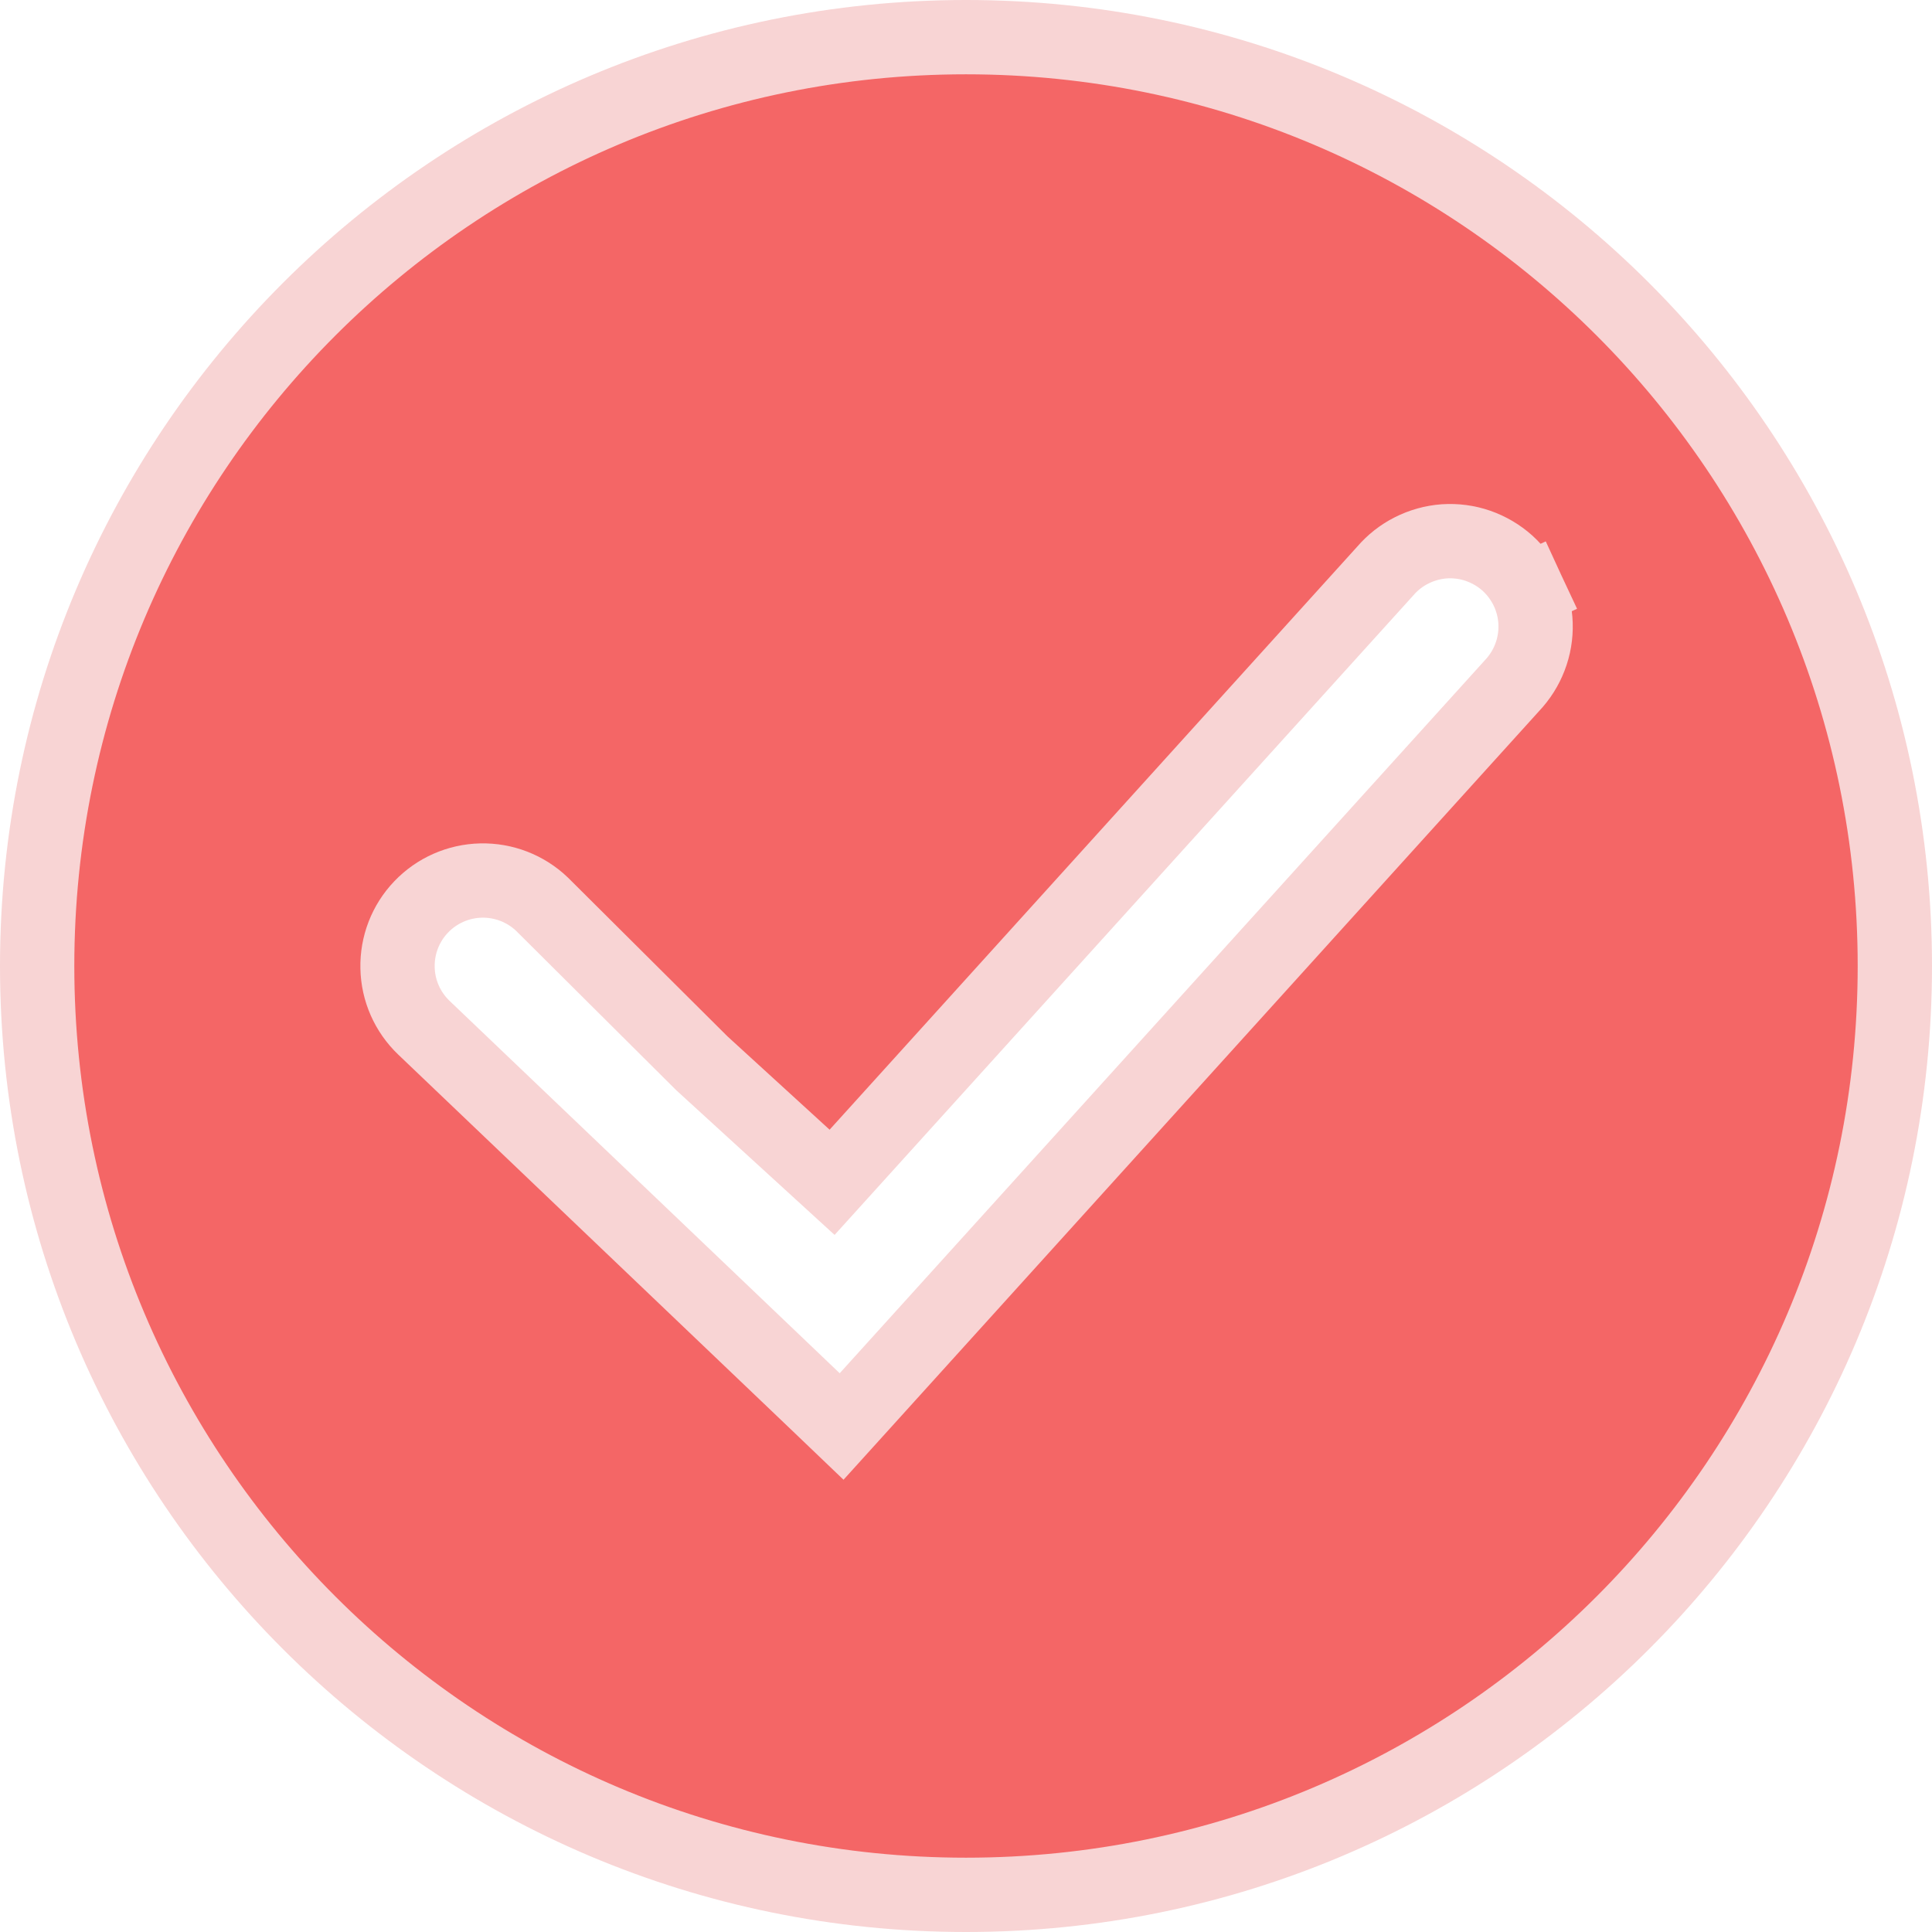 <svg width="26" height="26" viewBox="0 0 26 26" fill="none" xmlns="http://www.w3.org/2000/svg">
    <path d="M11.671 18.816L12.119 18.321L12.119 18.321L20.348 9.227C20.452 9.117 20.534 8.988 20.588 8.847C20.644 8.703 20.67 8.55 20.665 8.395C20.66 8.241 20.624 8.089 20.559 7.949L20.105 8.159L20.559 7.949C20.494 7.809 20.401 7.683 20.287 7.579C20.172 7.476 20.038 7.397 19.892 7.346C19.746 7.295 19.591 7.275 19.437 7.285C19.283 7.296 19.133 7.338 18.995 7.408C18.86 7.476 18.741 7.57 18.642 7.685L11.198 15.911L9.445 14.309L7.301 12.175L7.301 12.175L7.294 12.168C7.073 11.957 6.778 11.843 6.473 11.85C6.168 11.857 5.879 11.984 5.668 12.205C5.457 12.425 5.343 12.72 5.35 13.025C5.356 13.33 5.484 13.62 5.705 13.831L5.705 13.831L10.472 18.381L10.472 18.381L10.955 18.842L11.326 19.197L11.671 18.816ZM25.5 13C25.5 19.904 19.904 25.5 13 25.5C6.096 25.5 0.5 19.904 0.5 13C0.5 6.096 6.096 0.5 13 0.5C19.904 0.5 25.5 6.096 25.5 13Z"
          fill="#F46666" stroke="#F8D4D4"/>
</svg>
